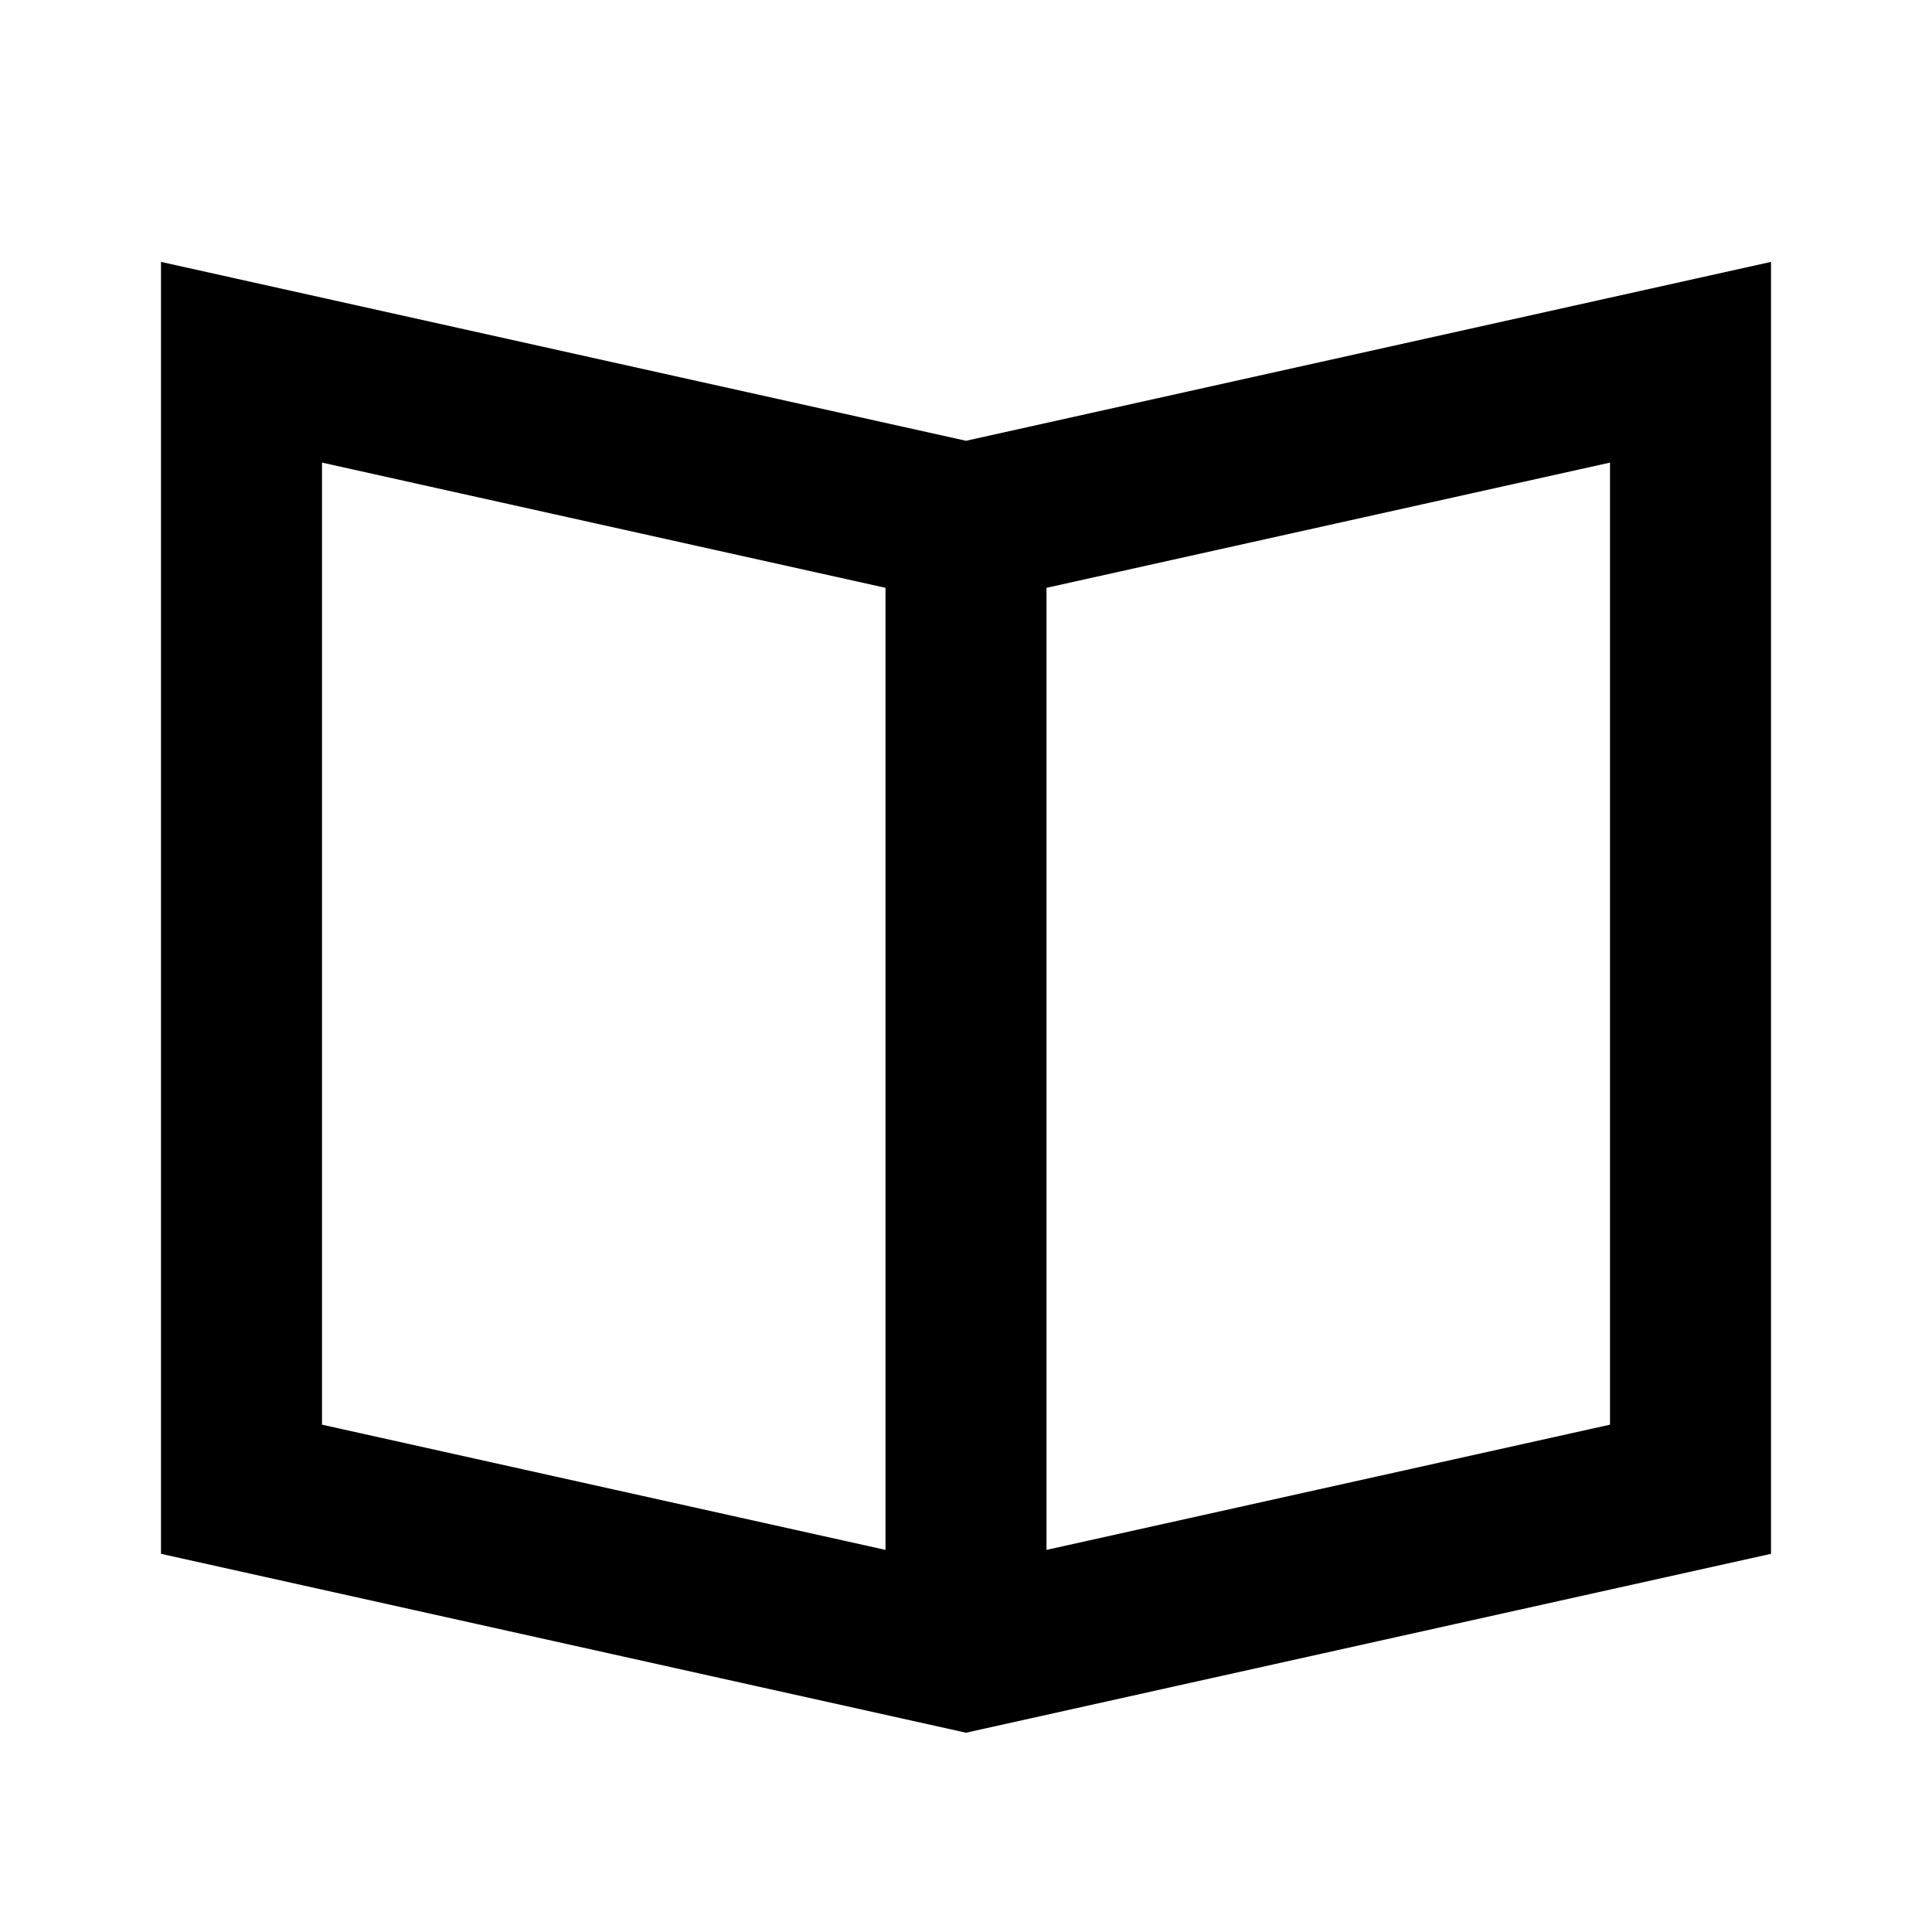 <svg width="24" height="24" viewBox="0 0 24 24" fill="none" xmlns="http://www.w3.org/2000/svg">
<path d="M12 7V20M3 4.5L12 6.5L21 4.5V18.5L12 20.5L3 18.5V4.5Z" stroke="black" stroke-width="2" stroke-linecap="round"/>
</svg>

